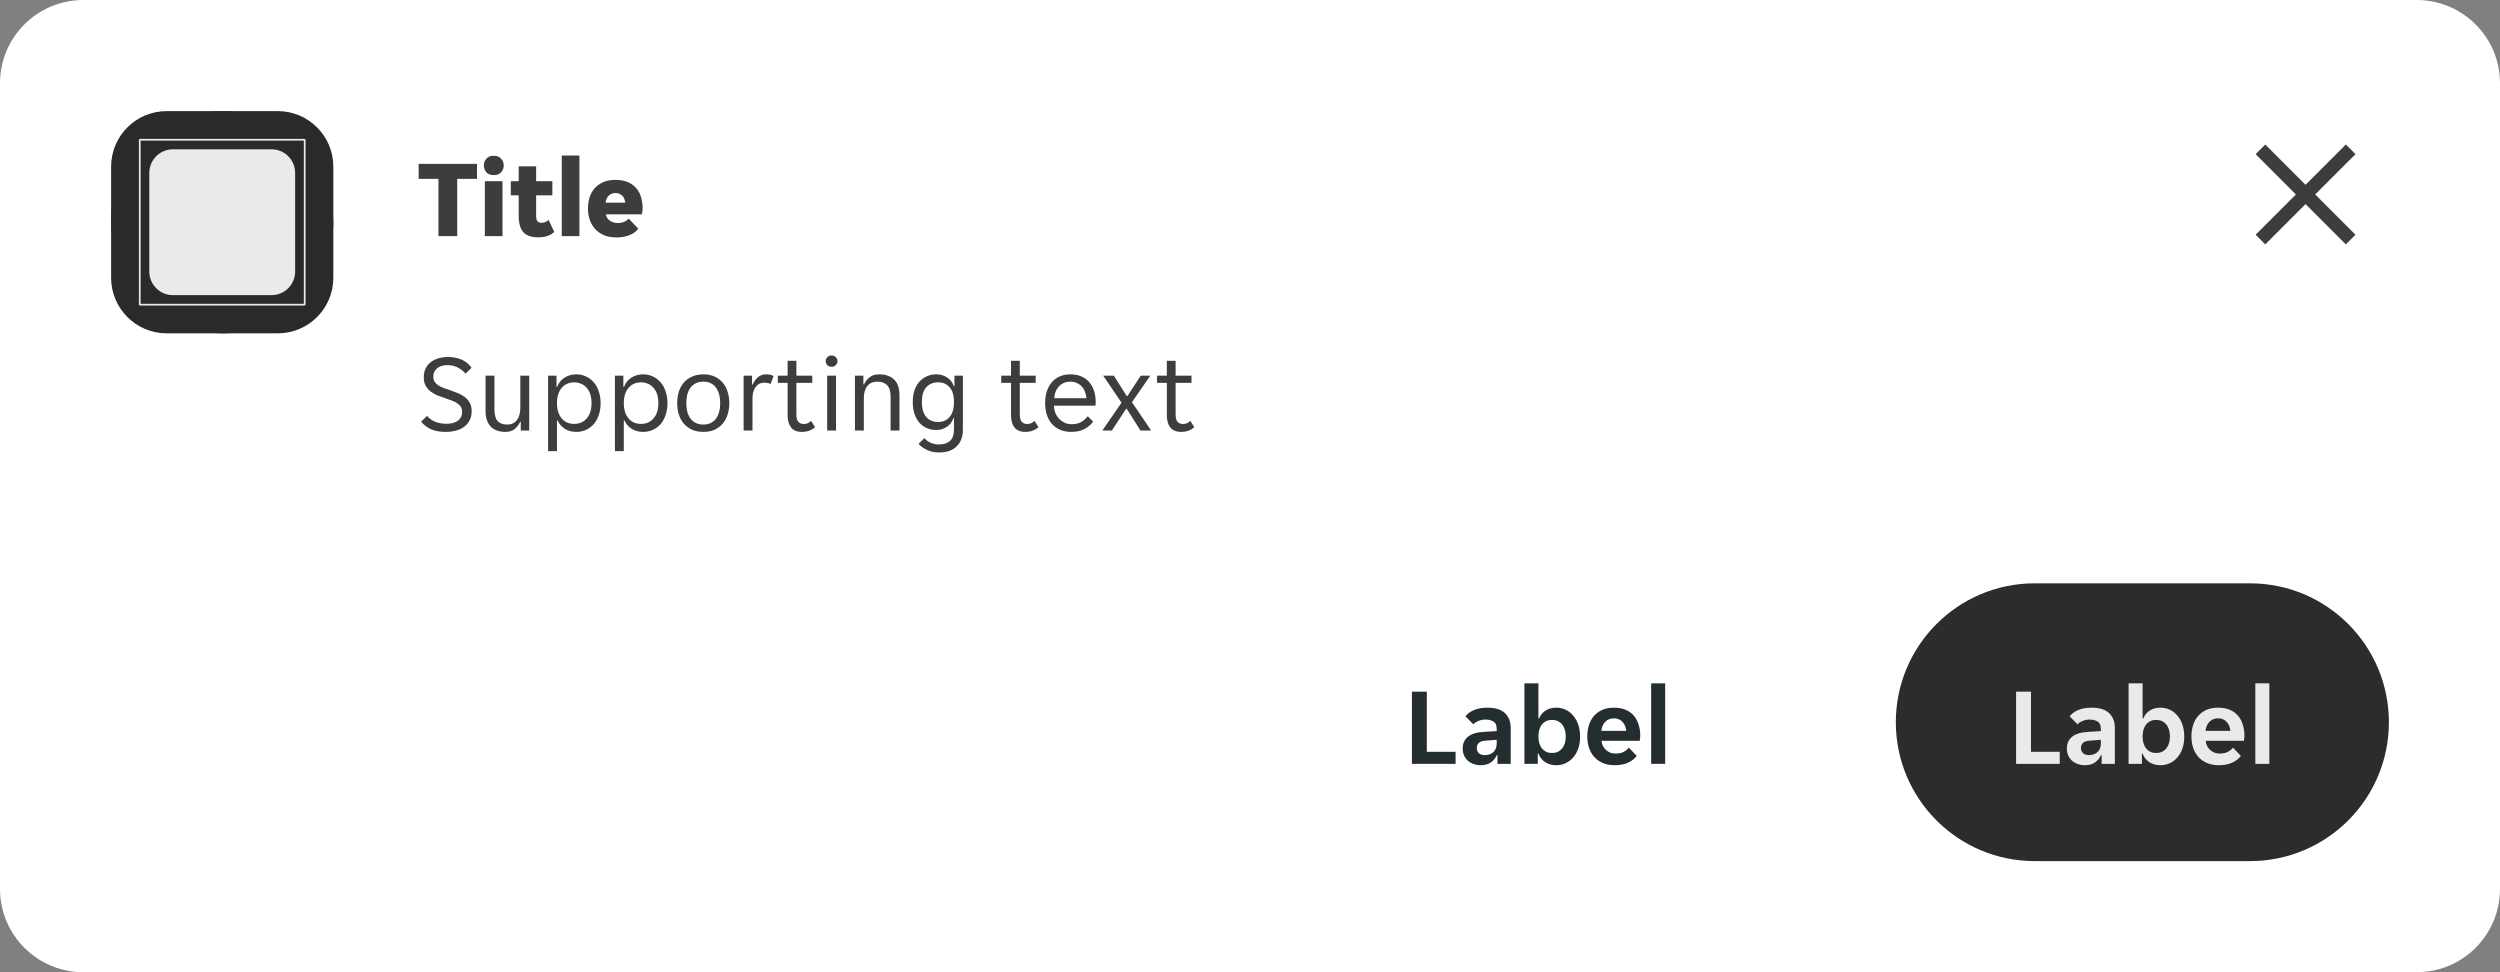 <svg width="360" height="140" viewBox="0 0 360 140" fill="none" xmlns="http://www.w3.org/2000/svg">
<rect x="0" y="0" width="360" height="140" fill="#808080" stroke="none"/>
<g clip-path="url(#clip0_14516_406189)">
<path d="M0 12C0 5.373 5.373 0 12 0H348C354.627 0 360 5.373 360 12V128C360 134.627 354.627 140 348 140H12C5.373 140 0 134.627 0 128V12Z" fill="white"/>
<path d="M16 24C16 19.582 19.582 16 24 16H40C44.418 16 48 19.582 48 24V40C48 44.418 44.418 48 40 48H24C19.582 48 16 44.418 16 40V24Z" fill="#2B2A28"/>
<rect x="16" y="16" width="32" height="32" rx="16" fill="#2B2A28"/>
<g clip-path="url(#clip1_14516_406189)">
<path d="M43.876 20L44 20.124V43.876L43.876 44H20.124L20 43.876V20.124L20.124 20H43.876ZM20.248 20.248V43.751H43.751V20.248H20.248ZM39.098 21.5C40.977 21.5 42.5 23.023 42.5 24.902V39.098C42.5 40.977 40.977 42.5 39.098 42.5H24.902C23.023 42.5 21.5 40.977 21.5 39.098V24.902C21.5 23.023 23.023 21.5 24.902 21.5H39.098Z" fill="white" fill-opacity="0.9"/>
</g>
<path d="M63.136 25.76H60.288V23.6H68.688V25.76H65.84V34H63.136V25.76ZM72.537 23.824C72.537 24.187 72.414 24.512 72.169 24.8C71.923 25.077 71.566 25.216 71.097 25.216C70.617 25.216 70.259 25.077 70.025 24.8C69.79 24.512 69.673 24.187 69.673 23.824C69.673 23.461 69.79 23.141 70.025 22.864C70.259 22.576 70.617 22.432 71.097 22.432C71.566 22.432 71.923 22.576 72.169 22.864C72.414 23.141 72.537 23.461 72.537 23.824ZM69.817 26.096H72.361V34H69.817V26.096ZM77.523 34.176C76.52 34.176 75.795 33.925 75.347 33.424C74.91 32.923 74.691 32.123 74.691 31.024V28.128H73.555V26.096H74.691V23.952H77.203V26.096H79.539V28.128H77.203V31.072C77.203 31.424 77.262 31.68 77.379 31.84C77.507 32 77.715 32.08 78.003 32.08C78.195 32.08 78.376 32.043 78.547 31.968C78.728 31.883 78.878 31.781 78.995 31.664L79.811 33.392C79.288 33.915 78.526 34.176 77.523 34.176ZM80.895 22.4H83.439V34H80.895V22.4ZM88.777 34.192C88.052 34.192 87.428 34.075 86.905 33.84C86.393 33.605 85.972 33.296 85.641 32.912C85.311 32.528 85.065 32.091 84.905 31.6C84.745 31.099 84.665 30.581 84.665 30.048C84.665 29.525 84.735 29.013 84.873 28.512C85.023 28.011 85.252 27.568 85.561 27.184C85.881 26.8 86.292 26.491 86.793 26.256C87.295 26.021 87.908 25.904 88.633 25.904C89.359 25.904 89.972 26.021 90.473 26.256C90.975 26.48 91.375 26.784 91.673 27.168C91.983 27.541 92.201 27.973 92.329 28.464C92.468 28.955 92.537 29.461 92.537 29.984C92.537 30.101 92.527 30.256 92.505 30.448C92.484 30.629 92.457 30.768 92.425 30.864H87.241C87.284 31.099 87.364 31.296 87.481 31.456C87.609 31.616 87.753 31.744 87.913 31.84C88.073 31.936 88.239 32.005 88.409 32.048C88.591 32.091 88.761 32.112 88.921 32.112C89.295 32.112 89.615 32.053 89.881 31.936C90.159 31.819 90.372 31.664 90.521 31.472L91.913 32.928C91.657 33.301 91.252 33.605 90.697 33.84C90.143 34.075 89.503 34.192 88.777 34.192ZM88.633 27.792C88.292 27.792 87.988 27.899 87.721 28.112C87.455 28.315 87.279 28.672 87.193 29.184H90.041C89.967 28.672 89.796 28.315 89.529 28.112C89.263 27.899 88.964 27.792 88.633 27.792Z" fill="black" fill-opacity="0.76"/>
<path d="M64.192 62.192C63.285 62.192 62.549 62.053 61.984 61.776C61.419 61.499 60.971 61.141 60.64 60.704L61.504 59.888C61.792 60.24 62.171 60.517 62.64 60.72C63.12 60.923 63.68 61.024 64.32 61.024C64.608 61.024 64.885 60.992 65.152 60.928C65.419 60.864 65.653 60.768 65.856 60.64C66.069 60.501 66.235 60.32 66.352 60.096C66.48 59.872 66.544 59.6 66.544 59.28C66.544 59.003 66.48 58.768 66.352 58.576C66.224 58.373 66.048 58.203 65.824 58.064C65.611 57.915 65.355 57.787 65.056 57.68C64.757 57.563 64.432 57.445 64.08 57.328C63.707 57.2 63.339 57.067 62.976 56.928C62.613 56.779 62.288 56.592 62 56.368C61.712 56.144 61.477 55.872 61.296 55.552C61.115 55.221 61.024 54.816 61.024 54.336C61.024 53.856 61.109 53.435 61.28 53.072C61.461 52.709 61.707 52.405 62.016 52.16C62.325 51.915 62.693 51.728 63.12 51.6C63.547 51.472 64.011 51.408 64.512 51.408C65.248 51.408 65.904 51.536 66.48 51.792C67.067 52.048 67.541 52.437 67.904 52.96L67.04 53.808C66.752 53.456 66.384 53.163 65.936 52.928C65.488 52.693 64.976 52.576 64.4 52.576C64.155 52.576 63.915 52.608 63.68 52.672C63.445 52.725 63.232 52.821 63.04 52.96C62.848 53.099 62.693 53.275 62.576 53.488C62.459 53.701 62.4 53.957 62.4 54.256C62.4 54.533 62.464 54.773 62.592 54.976C62.72 55.168 62.891 55.339 63.104 55.488C63.328 55.627 63.589 55.755 63.888 55.872C64.187 55.979 64.512 56.091 64.864 56.208C65.237 56.336 65.605 56.475 65.968 56.624C66.331 56.773 66.656 56.96 66.944 57.184C67.232 57.408 67.467 57.68 67.648 58C67.829 58.32 67.92 58.72 67.92 59.2C67.92 59.712 67.819 60.16 67.616 60.544C67.424 60.917 67.157 61.227 66.816 61.472C66.485 61.717 66.091 61.899 65.632 62.016C65.184 62.133 64.704 62.192 64.192 62.192ZM72.799 62.192C72.361 62.192 71.967 62.133 71.615 62.016C71.263 61.899 70.959 61.717 70.703 61.472C70.457 61.227 70.265 60.912 70.127 60.528C69.988 60.144 69.919 59.685 69.919 59.152V54.096H71.199V58.912C71.199 59.723 71.353 60.299 71.663 60.64C71.983 60.971 72.447 61.136 73.055 61.136C73.631 61.136 74.084 60.928 74.415 60.512C74.756 60.096 74.927 59.488 74.927 58.688V54.096H76.207V62H74.991V60.752H74.895C74.703 61.168 74.436 61.515 74.095 61.792C73.764 62.059 73.332 62.192 72.799 62.192ZM78.922 54.096H80.138V55.712H80.234C80.331 55.445 80.464 55.2 80.635 54.976C80.816 54.752 81.024 54.56 81.258 54.4C81.504 54.24 81.77 54.117 82.058 54.032C82.357 53.947 82.666 53.904 82.987 53.904C83.509 53.904 83.984 54.011 84.41 54.224C84.848 54.427 85.221 54.715 85.531 55.088C85.84 55.451 86.075 55.888 86.234 56.4C86.405 56.912 86.49 57.467 86.49 58.064C86.49 58.661 86.405 59.216 86.234 59.728C86.075 60.229 85.84 60.667 85.531 61.04C85.221 61.403 84.848 61.685 84.41 61.888C83.984 62.091 83.509 62.192 82.987 62.192C82.336 62.192 81.776 62.037 81.306 61.728C80.837 61.419 80.501 61.024 80.299 60.544H80.203V64.96H78.922V54.096ZM82.666 61.04C83.019 61.04 83.344 60.981 83.642 60.864C83.952 60.736 84.219 60.549 84.442 60.304C84.677 60.048 84.859 59.733 84.987 59.36C85.115 58.987 85.178 58.549 85.178 58.048C85.178 57.547 85.115 57.109 84.987 56.736C84.859 56.363 84.677 56.053 84.442 55.808C84.219 55.552 83.952 55.365 83.642 55.248C83.344 55.12 83.019 55.056 82.666 55.056C82.325 55.056 82.005 55.12 81.707 55.248C81.408 55.365 81.147 55.552 80.922 55.808C80.698 56.053 80.522 56.363 80.394 56.736C80.266 57.109 80.203 57.547 80.203 58.048C80.203 58.549 80.266 58.987 80.394 59.36C80.522 59.733 80.698 60.048 80.922 60.304C81.147 60.549 81.408 60.736 81.707 60.864C82.005 60.981 82.325 61.04 82.666 61.04ZM88.547 54.096H89.763V55.712H89.859C89.956 55.445 90.089 55.2 90.26 54.976C90.441 54.752 90.649 54.56 90.883 54.4C91.129 54.24 91.395 54.117 91.683 54.032C91.982 53.947 92.291 53.904 92.612 53.904C93.134 53.904 93.609 54.011 94.035 54.224C94.473 54.427 94.846 54.715 95.156 55.088C95.465 55.451 95.7 55.888 95.859 56.4C96.03 56.912 96.115 57.467 96.115 58.064C96.115 58.661 96.03 59.216 95.859 59.728C95.7 60.229 95.465 60.667 95.156 61.04C94.846 61.403 94.473 61.685 94.035 61.888C93.609 62.091 93.134 62.192 92.612 62.192C91.961 62.192 91.401 62.037 90.931 61.728C90.462 61.419 90.126 61.024 89.924 60.544H89.828V64.96H88.547V54.096ZM92.291 61.04C92.644 61.04 92.969 60.981 93.267 60.864C93.577 60.736 93.844 60.549 94.067 60.304C94.302 60.048 94.484 59.733 94.612 59.36C94.74 58.987 94.803 58.549 94.803 58.048C94.803 57.547 94.74 57.109 94.612 56.736C94.484 56.363 94.302 56.053 94.067 55.808C93.844 55.552 93.577 55.365 93.267 55.248C92.969 55.12 92.644 55.056 92.291 55.056C91.95 55.056 91.63 55.12 91.332 55.248C91.033 55.365 90.772 55.552 90.547 55.808C90.323 56.053 90.147 56.363 90.019 56.736C89.891 57.109 89.828 57.547 89.828 58.048C89.828 58.549 89.891 58.987 90.019 59.36C90.147 59.733 90.323 60.048 90.547 60.304C90.772 60.549 91.033 60.736 91.332 60.864C91.63 60.981 91.95 61.04 92.291 61.04ZM101.293 62.192C100.663 62.192 100.109 62.085 99.629 61.872C99.159 61.648 98.764 61.349 98.445 60.976C98.135 60.603 97.9 60.165 97.74 59.664C97.591 59.163 97.516 58.624 97.516 58.048C97.516 57.472 97.591 56.933 97.74 56.432C97.9 55.931 98.135 55.493 98.445 55.12C98.764 54.747 99.159 54.453 99.629 54.24C100.109 54.016 100.663 53.904 101.293 53.904C101.922 53.904 102.466 54.016 102.925 54.24C103.394 54.453 103.783 54.747 104.093 55.12C104.402 55.493 104.631 55.931 104.781 56.432C104.941 56.933 105.021 57.472 105.021 58.048C105.021 58.624 104.941 59.163 104.781 59.664C104.631 60.165 104.402 60.603 104.093 60.976C103.783 61.349 103.394 61.648 102.925 61.872C102.466 62.085 101.922 62.192 101.293 62.192ZM98.829 58.048C98.829 58.507 98.876 58.928 98.972 59.312C99.079 59.685 99.234 60.011 99.436 60.288C99.639 60.555 99.895 60.763 100.205 60.912C100.514 61.061 100.877 61.136 101.293 61.136C101.698 61.136 102.05 61.061 102.349 60.912C102.658 60.763 102.909 60.555 103.101 60.288C103.303 60.011 103.453 59.685 103.549 59.312C103.655 58.928 103.709 58.507 103.709 58.048C103.709 57.589 103.655 57.173 103.549 56.8C103.453 56.416 103.303 56.091 103.101 55.824C102.909 55.547 102.658 55.333 102.349 55.184C102.05 55.035 101.698 54.96 101.293 54.96C100.877 54.96 100.514 55.035 100.205 55.184C99.895 55.333 99.639 55.547 99.436 55.824C99.234 56.091 99.079 56.416 98.972 56.8C98.876 57.173 98.829 57.589 98.829 58.048ZM107.079 54.096H108.295V55.376H108.391C108.561 54.96 108.807 54.613 109.127 54.336C109.447 54.048 109.847 53.904 110.327 53.904C110.732 53.904 111.089 53.984 111.399 54.144L110.967 55.296C110.828 55.221 110.679 55.173 110.519 55.152C110.369 55.12 110.215 55.104 110.055 55.104C109.532 55.104 109.116 55.317 108.807 55.744C108.508 56.16 108.359 56.693 108.359 57.344V62H107.079V54.096ZM115.48 62.192C114.765 62.192 114.242 61.979 113.912 61.552C113.581 61.125 113.416 60.539 113.416 59.792V55.136H112.008V54.096H113.416V51.952H114.68V54.096H116.968V55.136H114.68V59.68C114.68 60.192 114.776 60.549 114.968 60.752C115.17 60.955 115.426 61.056 115.736 61.056C115.949 61.056 116.141 61.019 116.312 60.944C116.482 60.859 116.642 60.747 116.792 60.608L117.368 61.504C116.877 61.963 116.248 62.192 115.48 62.192ZM120.598 52C120.598 52.224 120.518 52.416 120.358 52.576C120.209 52.736 120.006 52.816 119.75 52.816C119.483 52.816 119.275 52.736 119.126 52.576C118.977 52.416 118.902 52.224 118.902 52C118.902 51.787 118.977 51.6 119.126 51.44C119.275 51.269 119.483 51.184 119.75 51.184C120.006 51.184 120.209 51.269 120.358 51.44C120.518 51.6 120.598 51.787 120.598 52ZM119.11 54.096H120.39V62H119.11V54.096ZM123.11 54.096H124.326V55.344H124.422C124.614 54.928 124.886 54.587 125.238 54.32C125.59 54.043 126.038 53.904 126.582 53.904C127.489 53.904 128.203 54.144 128.726 54.624C129.259 55.104 129.526 55.877 129.526 56.944V62H128.246V57.184C128.246 56.373 128.081 55.803 127.75 55.472C127.43 55.131 126.955 54.96 126.326 54.96C125.718 54.96 125.243 55.168 124.902 55.584C124.561 56 124.39 56.608 124.39 57.408V62H123.11V54.096ZM135.246 65.152C134.564 65.152 133.972 65.029 133.47 64.784C132.969 64.549 132.569 64.256 132.27 63.904L133.118 63.088C133.342 63.365 133.63 63.584 133.982 63.744C134.345 63.915 134.745 64 135.182 64C135.865 64 136.398 63.835 136.782 63.504C137.177 63.173 137.374 62.592 137.374 61.76V60.224H137.278C137.193 60.491 137.07 60.731 136.91 60.944C136.75 61.147 136.558 61.323 136.334 61.472C136.121 61.611 135.881 61.723 135.614 61.808C135.358 61.883 135.097 61.92 134.83 61.92C134.329 61.92 133.87 61.829 133.454 61.648C133.049 61.467 132.692 61.205 132.382 60.864C132.084 60.512 131.849 60.085 131.678 59.584C131.518 59.083 131.438 58.517 131.438 57.888C131.438 57.269 131.518 56.715 131.678 56.224C131.849 55.733 132.084 55.317 132.382 54.976C132.692 54.635 133.049 54.373 133.454 54.192C133.87 54 134.329 53.904 134.83 53.904C135.417 53.904 135.94 54.059 136.398 54.368C136.868 54.667 137.182 55.083 137.342 55.616H137.438V54.096H138.654V61.92C138.654 62.891 138.361 63.669 137.774 64.256C137.198 64.853 136.356 65.152 135.246 65.152ZM135.086 60.768C135.79 60.768 136.345 60.523 136.75 60.032C137.166 59.541 137.374 58.832 137.374 57.904C137.374 56.965 137.166 56.256 136.75 55.776C136.345 55.296 135.79 55.056 135.086 55.056C134.372 55.056 133.801 55.296 133.374 55.776C132.958 56.256 132.75 56.965 132.75 57.904C132.75 58.832 132.958 59.541 133.374 60.032C133.801 60.523 134.372 60.768 135.086 60.768ZM147.651 62.192C146.937 62.192 146.414 61.979 146.083 61.552C145.753 61.125 145.587 60.539 145.587 59.792V55.136H144.179V54.096H145.587V51.952H146.851V54.096H149.139V55.136H146.851V59.68C146.851 60.192 146.947 60.549 147.139 60.752C147.342 60.955 147.598 61.056 147.907 61.056C148.121 61.056 148.313 61.019 148.483 60.944C148.654 60.859 148.814 60.747 148.963 60.608L149.539 61.504C149.049 61.963 148.419 62.192 147.651 62.192ZM154.245 62.192C153.68 62.192 153.162 62.096 152.693 61.904C152.234 61.712 151.84 61.44 151.509 61.088C151.189 60.725 150.938 60.288 150.757 59.776C150.586 59.264 150.501 58.688 150.501 58.048C150.501 57.376 150.592 56.784 150.773 56.272C150.954 55.749 151.205 55.317 151.525 54.976C151.845 54.624 152.224 54.357 152.661 54.176C153.109 53.995 153.6 53.904 154.133 53.904C154.666 53.904 155.157 53.989 155.605 54.16C156.053 54.331 156.437 54.587 156.757 54.928C157.077 55.259 157.328 55.68 157.509 56.192C157.69 56.693 157.781 57.28 157.781 57.952C157.781 58.037 157.776 58.123 157.765 58.208C157.765 58.293 157.76 58.363 157.749 58.416H151.781C151.781 58.789 151.845 59.141 151.973 59.472C152.112 59.792 152.293 60.075 152.517 60.32C152.752 60.555 153.018 60.741 153.317 60.88C153.626 61.019 153.957 61.088 154.309 61.088C154.885 61.088 155.354 60.976 155.717 60.752C156.09 60.528 156.4 60.256 156.645 59.936L157.413 60.72C157.072 61.168 156.645 61.525 156.133 61.792C155.632 62.059 155.002 62.192 154.245 62.192ZM154.133 54.96C153.76 54.96 153.429 55.029 153.141 55.168C152.853 55.307 152.613 55.488 152.421 55.712C152.229 55.936 152.08 56.192 151.973 56.48C151.877 56.768 151.824 57.056 151.813 57.344H156.437C156.426 57.056 156.368 56.768 156.261 56.48C156.165 56.192 156.021 55.936 155.829 55.712C155.637 55.488 155.397 55.307 155.109 55.168C154.832 55.029 154.506 54.96 154.133 54.96ZM161.499 57.984L158.859 54.096H160.395L162.267 57.056H162.331L164.267 54.096H165.643L163.003 57.92L165.771 62H164.235L162.235 58.848H162.171L160.107 62H158.731L161.499 57.984ZM170.089 62.192C169.374 62.192 168.852 61.979 168.521 61.552C168.19 61.125 168.025 60.539 168.025 59.792V55.136H166.617V54.096H168.025V51.952H169.289V54.096H171.577V55.136H169.289V59.68C169.289 60.192 169.385 60.549 169.577 60.752C169.78 60.955 170.036 61.056 170.345 61.056C170.558 61.056 170.75 61.019 170.921 60.944C171.092 60.859 171.252 60.747 171.401 60.608L171.977 61.504C171.486 61.963 170.857 62.192 170.089 62.192Z" fill="black" fill-opacity="0.76"/>
<path d="M312 28C312 16.954 320.954 8 332 8C343.046 8 352 16.954 352 28C352 39.046 343.046 48 332 48C320.954 48 312 39.046 312 28Z" fill="white" fill-opacity="0.01"/>
<path d="M337.801 20.808L332 26.609L326.199 20.808L324.807 22.199L330.609 28L324.807 33.801L326.199 35.193L332 29.391L337.801 35.193L339.193 33.801L333.391 28L339.193 22.199L337.801 20.808Z" fill="black" fill-opacity="0.76"/>
<g clip-path="url(#clip2_14516_406189)">
<path d="M186 104C186 92.954 194.954 84 206 84H237C248.046 84 257 92.954 257 104C257 115.046 248.046 124 237 124H206C194.954 124 186 115.046 186 104Z" fill="white" fill-opacity="0.01"/>
<path d="M203.316 99.6H205.46V108.256H209.604V110H203.316V99.6ZM213.204 110.192C212.852 110.192 212.516 110.133 212.196 110.016C211.886 109.909 211.614 109.755 211.38 109.552C211.145 109.339 210.958 109.083 210.82 108.784C210.692 108.485 210.628 108.149 210.628 107.776C210.628 107.072 210.878 106.512 211.38 106.096C211.881 105.68 212.644 105.445 213.668 105.392L215.524 105.28V104.96C215.524 104.448 215.369 104.096 215.06 103.904C214.75 103.712 214.366 103.616 213.908 103.616C213.545 103.616 213.204 103.685 212.884 103.824C212.564 103.952 212.324 104.112 212.164 104.304L211.028 103.152C211.305 102.789 211.705 102.491 212.228 102.256C212.761 102.021 213.412 101.904 214.18 101.904C215.31 101.904 216.153 102.165 216.708 102.688C217.262 103.211 217.54 103.92 217.54 104.816V110H215.636V108.736H215.54C215.337 109.184 215.044 109.541 214.66 109.808C214.276 110.064 213.79 110.192 213.204 110.192ZM213.796 108.736C214.308 108.736 214.724 108.592 215.044 108.304C215.364 108.005 215.524 107.589 215.524 107.056V106.528L213.908 106.656C213.076 106.709 212.66 107.061 212.66 107.712C212.66 108.043 212.766 108.299 212.98 108.48C213.193 108.651 213.465 108.736 213.796 108.736ZM224.109 110.192C223.49 110.192 222.952 110.043 222.493 109.744C222.045 109.445 221.725 109.035 221.533 108.512H221.437V110H219.517V98.4H221.533V103.456H221.629C221.81 102.997 222.114 102.624 222.541 102.336C222.968 102.048 223.49 101.904 224.109 101.904C224.6 101.904 225.053 102.005 225.469 102.208C225.896 102.411 226.258 102.699 226.557 103.072C226.866 103.435 227.106 103.872 227.277 104.384C227.448 104.896 227.533 105.461 227.533 106.08C227.533 106.688 227.448 107.248 227.277 107.76C227.106 108.261 226.866 108.693 226.557 109.056C226.258 109.408 225.896 109.685 225.469 109.888C225.053 110.091 224.6 110.192 224.109 110.192ZM223.485 108.432C224.082 108.432 224.562 108.219 224.925 107.792C225.288 107.365 225.469 106.784 225.469 106.048C225.469 105.312 225.288 104.731 224.925 104.304C224.562 103.877 224.082 103.664 223.485 103.664C222.898 103.664 222.424 103.877 222.061 104.304C221.709 104.731 221.533 105.312 221.533 106.048C221.533 106.784 221.709 107.365 222.061 107.792C222.424 108.219 222.898 108.432 223.485 108.432ZM232.535 110.192C231.873 110.192 231.297 110.085 230.807 109.872C230.316 109.659 229.9 109.365 229.559 108.992C229.228 108.608 228.977 108.165 228.807 107.664C228.647 107.163 228.567 106.624 228.567 106.048C228.567 105.461 228.647 104.917 228.807 104.416C228.967 103.904 229.207 103.467 229.527 103.104C229.847 102.731 230.247 102.437 230.727 102.224C231.207 102.011 231.767 101.904 232.407 101.904C233.047 101.904 233.607 102.005 234.087 102.208C234.567 102.411 234.961 102.693 235.271 103.056C235.58 103.419 235.809 103.851 235.959 104.352C236.119 104.843 236.199 105.381 236.199 105.968C236.199 106.075 236.188 106.197 236.167 106.336C236.156 106.475 236.14 106.587 236.119 106.672H230.615C230.647 106.96 230.721 107.221 230.839 107.456C230.967 107.68 231.121 107.872 231.303 108.032C231.495 108.192 231.703 108.315 231.927 108.4C232.161 108.475 232.401 108.512 232.647 108.512C233.105 108.512 233.489 108.432 233.799 108.272C234.108 108.112 234.359 107.909 234.551 107.664L235.687 108.848C235.388 109.253 234.972 109.579 234.439 109.824C233.905 110.069 233.271 110.192 232.535 110.192ZM232.407 103.44C231.895 103.44 231.479 103.605 231.159 103.936C230.839 104.267 230.652 104.704 230.599 105.248H234.183C234.129 104.704 233.943 104.267 233.623 103.936C233.313 103.605 232.908 103.44 232.407 103.44ZM237.767 98.4H239.783V110H237.767V98.4Z" fill="#242E30"/>
</g>
<g clip-path="url(#clip3_14516_406189)">
<path d="M273 104C273 92.954 281.954 84 293 84H324C335.046 84 344 92.954 344 104C344 115.046 335.046 124 324 124H293C281.954 124 273 115.046 273 104Z" fill="#2B2A28"/>
<path d="M273 104C273 92.954 281.954 84 293 84H324C335.046 84 344 92.954 344 104C344 115.046 335.046 124 324 124H293C281.954 124 273 115.046 273 104Z" fill="white" fill-opacity="0.01"/>
<path d="M290.316 99.6H292.46V108.256H296.604V110H290.316V99.6ZM300.204 110.192C299.852 110.192 299.516 110.133 299.196 110.016C298.886 109.909 298.614 109.755 298.38 109.552C298.145 109.339 297.958 109.083 297.82 108.784C297.692 108.485 297.628 108.149 297.628 107.776C297.628 107.072 297.878 106.512 298.38 106.096C298.881 105.68 299.644 105.445 300.668 105.392L302.524 105.28V104.96C302.524 104.448 302.369 104.096 302.06 103.904C301.75 103.712 301.366 103.616 300.908 103.616C300.545 103.616 300.204 103.685 299.884 103.824C299.564 103.952 299.324 104.112 299.164 104.304L298.028 103.152C298.305 102.789 298.705 102.491 299.228 102.256C299.761 102.021 300.412 101.904 301.18 101.904C302.31 101.904 303.153 102.165 303.708 102.688C304.262 103.211 304.54 103.92 304.54 104.816V110H302.636V108.736H302.54C302.337 109.184 302.044 109.541 301.66 109.808C301.276 110.064 300.79 110.192 300.204 110.192ZM300.796 108.736C301.308 108.736 301.724 108.592 302.044 108.304C302.364 108.005 302.524 107.589 302.524 107.056V106.528L300.908 106.656C300.076 106.709 299.66 107.061 299.66 107.712C299.66 108.043 299.766 108.299 299.98 108.48C300.193 108.651 300.465 108.736 300.796 108.736ZM311.109 110.192C310.49 110.192 309.952 110.043 309.493 109.744C309.045 109.445 308.725 109.035 308.533 108.512H308.437V110H306.517V98.4H308.533V103.456H308.629C308.81 102.997 309.114 102.624 309.541 102.336C309.968 102.048 310.49 101.904 311.109 101.904C311.6 101.904 312.053 102.005 312.469 102.208C312.896 102.411 313.258 102.699 313.557 103.072C313.866 103.435 314.106 103.872 314.277 104.384C314.448 104.896 314.533 105.461 314.533 106.08C314.533 106.688 314.448 107.248 314.277 107.76C314.106 108.261 313.866 108.693 313.557 109.056C313.258 109.408 312.896 109.685 312.469 109.888C312.053 110.091 311.6 110.192 311.109 110.192ZM310.485 108.432C311.082 108.432 311.562 108.219 311.925 107.792C312.288 107.365 312.469 106.784 312.469 106.048C312.469 105.312 312.288 104.731 311.925 104.304C311.562 103.877 311.082 103.664 310.485 103.664C309.898 103.664 309.424 103.877 309.061 104.304C308.709 104.731 308.533 105.312 308.533 106.048C308.533 106.784 308.709 107.365 309.061 107.792C309.424 108.219 309.898 108.432 310.485 108.432ZM319.535 110.192C318.873 110.192 318.297 110.085 317.807 109.872C317.316 109.659 316.9 109.365 316.559 108.992C316.228 108.608 315.977 108.165 315.807 107.664C315.647 107.163 315.567 106.624 315.567 106.048C315.567 105.461 315.647 104.917 315.807 104.416C315.967 103.904 316.207 103.467 316.527 103.104C316.847 102.731 317.247 102.437 317.727 102.224C318.207 102.011 318.767 101.904 319.407 101.904C320.047 101.904 320.607 102.005 321.087 102.208C321.567 102.411 321.961 102.693 322.271 103.056C322.58 103.419 322.809 103.851 322.959 104.352C323.119 104.843 323.199 105.381 323.199 105.968C323.199 106.075 323.188 106.197 323.167 106.336C323.156 106.475 323.14 106.587 323.119 106.672H317.615C317.647 106.96 317.721 107.221 317.839 107.456C317.967 107.68 318.121 107.872 318.303 108.032C318.495 108.192 318.703 108.315 318.927 108.4C319.161 108.475 319.401 108.512 319.647 108.512C320.105 108.512 320.489 108.432 320.799 108.272C321.108 108.112 321.359 107.909 321.551 107.664L322.687 108.848C322.388 109.253 321.972 109.579 321.439 109.824C320.905 110.069 320.271 110.192 319.535 110.192ZM319.407 103.44C318.895 103.44 318.479 103.605 318.159 103.936C317.839 104.267 317.652 104.704 317.599 105.248H321.183C321.129 104.704 320.943 104.267 320.623 103.936C320.313 103.605 319.908 103.44 319.407 103.44ZM324.767 98.4H326.783V110H324.767V98.4Z" fill="white" fill-opacity="0.9"/>
</g>
</g>
<defs>
<clipPath id="clip0_14516_406189">
<path d="M0 12C0 5.373 5.373 0 12 0H348C354.627 0 360 5.373 360 12V128C360 134.627 354.627 140 348 140H12C5.373 140 0 134.627 0 128V12Z" fill="white"/>
</clipPath>
<clipPath id="clip1_14516_406189">
<rect width="24" height="24" fill="white" transform="translate(20 20)"/>
</clipPath>
<clipPath id="clip2_14516_406189">
<path d="M186 104C186 92.954 194.954 84 206 84H237C248.046 84 257 92.954 257 104C257 115.046 248.046 124 237 124H206C194.954 124 186 115.046 186 104Z" fill="white"/>
</clipPath>
<clipPath id="clip3_14516_406189">
<path d="M273 104C273 92.954 281.954 84 293 84H324C335.046 84 344 92.954 344 104C344 115.046 335.046 124 324 124H293C281.954 124 273 115.046 273 104Z" fill="white"/>
</clipPath>
</defs>
</svg>
